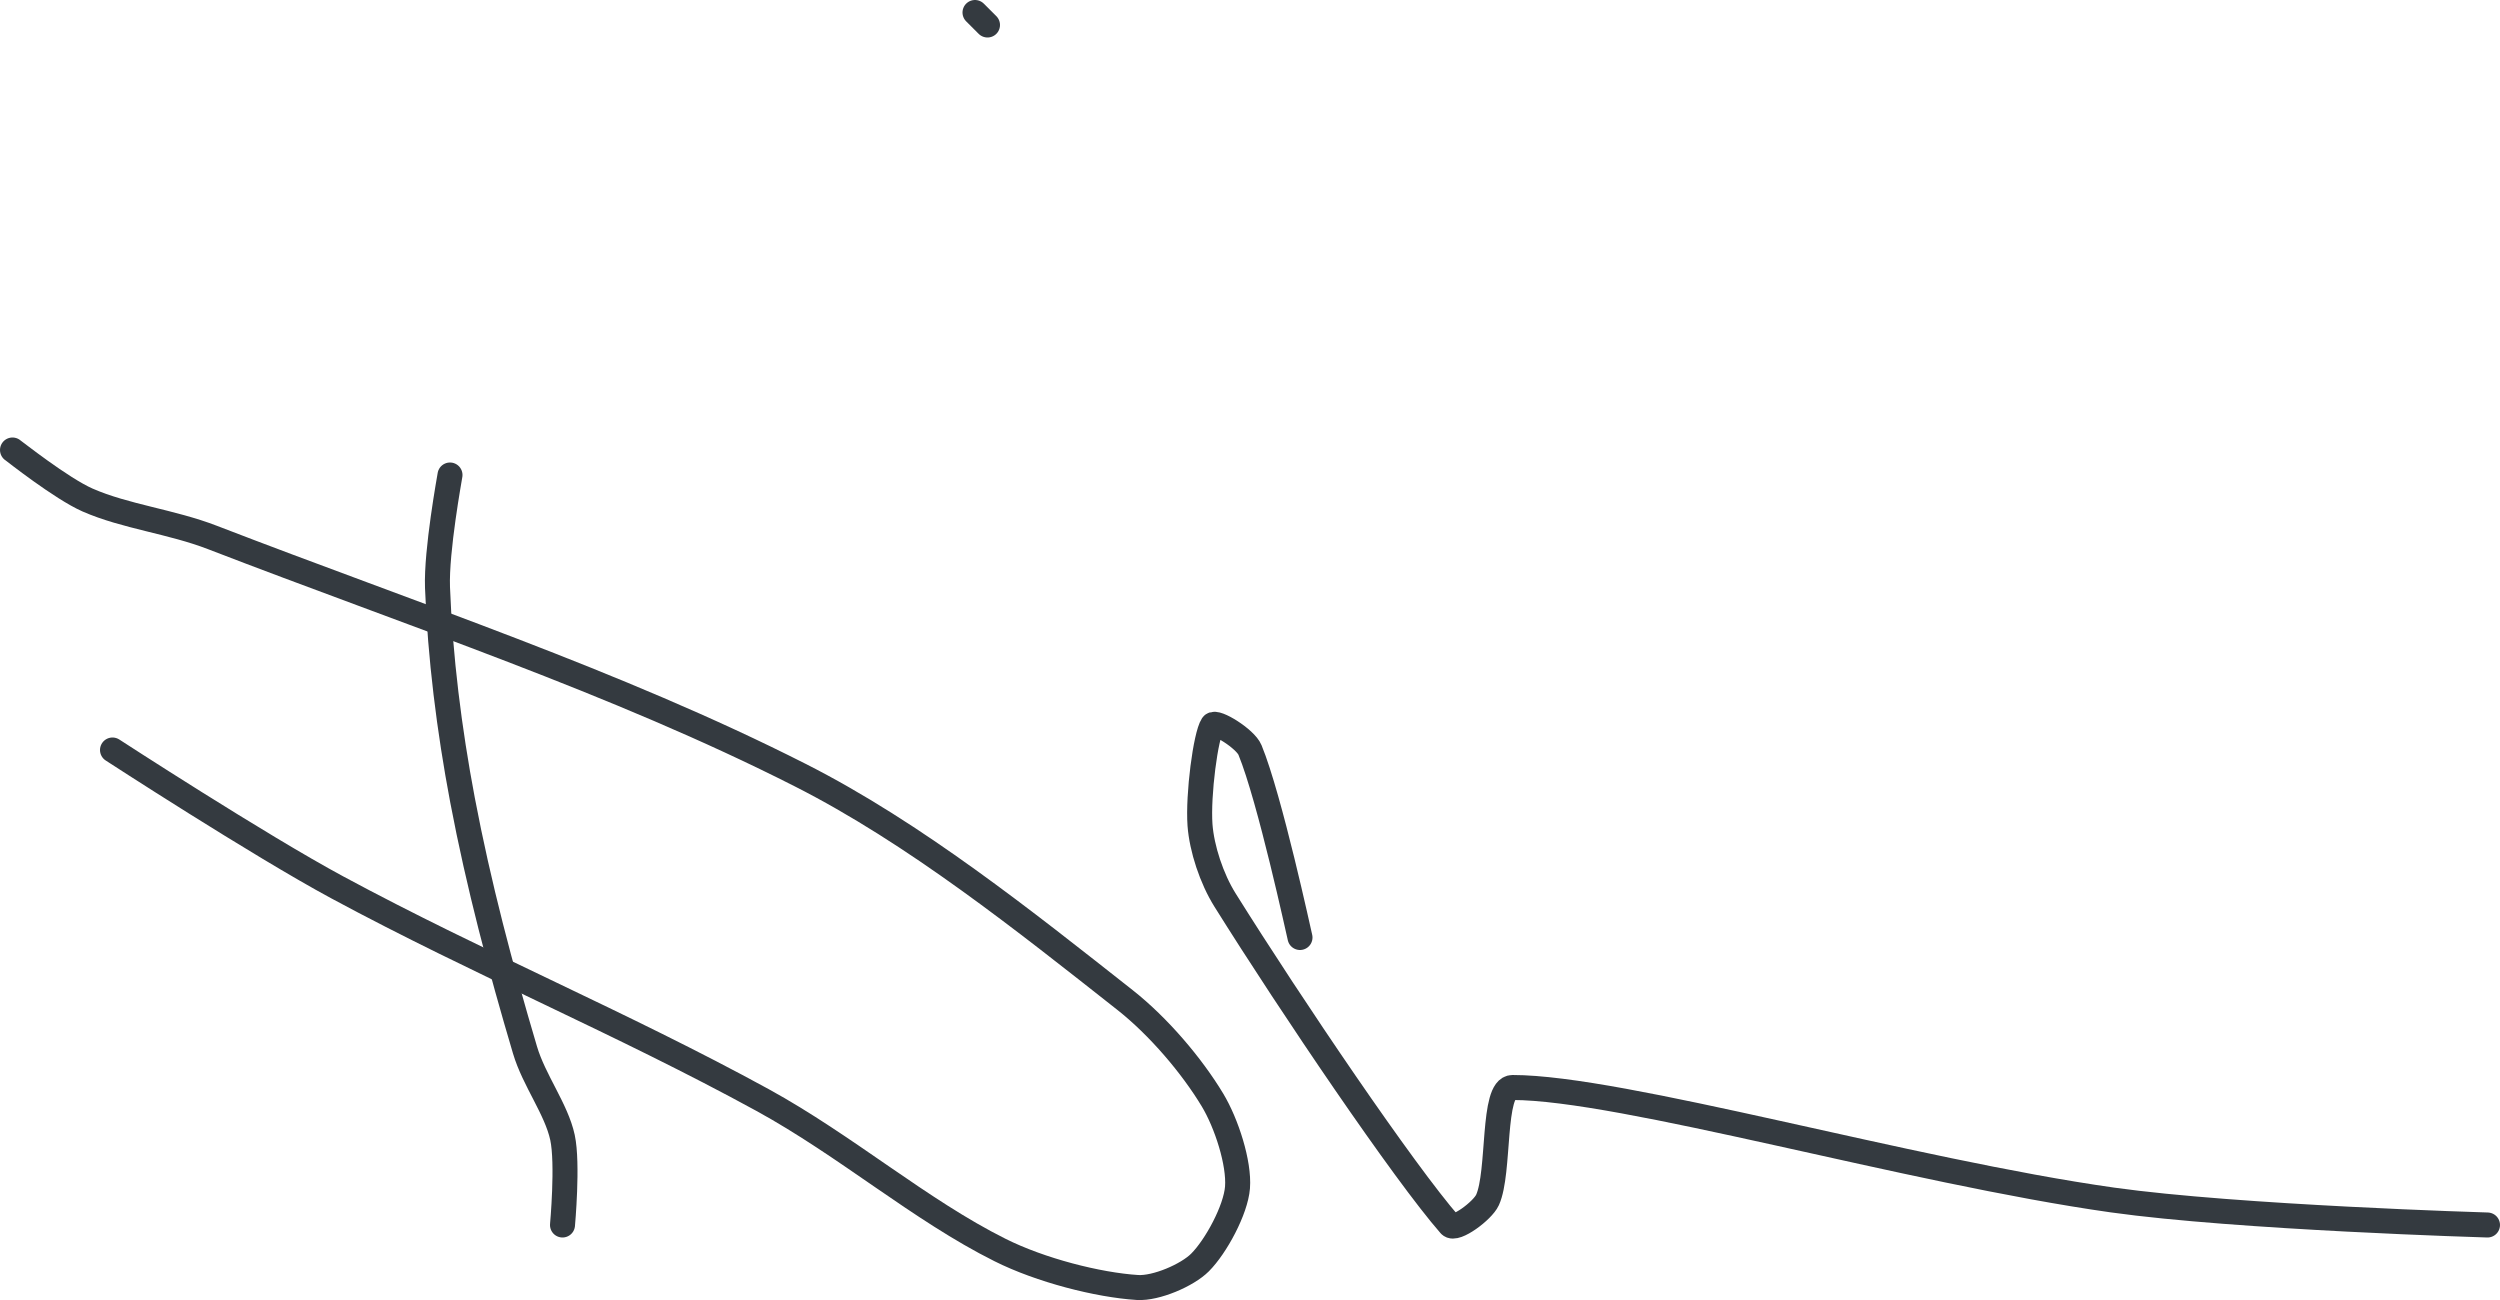 <?xml version="1.0" encoding="UTF-8" standalone="no"?><!DOCTYPE svg PUBLIC "-//W3C//DTD SVG 1.1//EN" "http://www.w3.org/Graphics/SVG/1.1/DTD/svg11.dtd"><svg xmlns="http://www.w3.org/2000/svg" version="1.1" width="200" height="104"><path stroke-linejoin="round" stroke-linecap="round" stroke-width="2" stroke="rgb(52, 58, 64)" fill="none" d="M 78 1 l 1 1"/><path stroke-linejoin="round" stroke-linecap="round" stroke-width="2" stroke="rgb(52, 58, 64)" fill="none" d="M 36 38 c -0.02 0.16 -1.11 6.06 -1 9 c 0.21 5.55 0.93 11.35 2 17 c 1.29 6.8 3.05 13.43 5 20 c 0.72 2.43 2.51 4.73 3 7 c 0.45 2.09 0 7 0 7"/><path stroke-linejoin="round" stroke-linecap="round" stroke-width="2" stroke="rgb(52, 58, 64)" fill="none" d="M 1 36 c 0.11 0.07 3.91 3.08 6 4 c 3.03 1.33 6.69 1.72 10 3 c 16.06 6.2 32.29 11.54 47 19 c 9.18 4.65 17.99 11.69 26 18 c 2.69 2.12 5.35 5.26 7 8 c 1.13 1.88 2.15 5.06 2 7 c -0.14 1.79 -1.72 4.72 -3 6 c -1.02 1.02 -3.51 2.09 -5 2 c -3.16 -0.2 -7.77 -1.38 -11 -3 c -6.37 -3.18 -12.32 -8.34 -19 -12 c -11.3 -6.18 -22.6 -10.86 -34 -17 c -6.33 -3.41 -18 -11 -18 -11"/><path stroke-linejoin="round" stroke-linecap="round" stroke-width="2" stroke="rgb(52, 58, 64)" fill="none" d="M 104 75 c -0.07 -0.26 -2.41 -11.13 -4 -15 c -0.37 -0.9 -2.75 -2.37 -3 -2 c -0.55 0.83 -1.17 5.59 -1 8 c 0.14 1.89 0.93 4.29 2 6 c 5.34 8.54 14.32 21.79 18 26 c 0.42 0.48 2.6 -1.13 3 -2 c 1.01 -2.22 0.35 -9 2 -9 c 8.73 0 31.71 6.7 48 9 c 10.03 1.41 30 2 30 2"/></svg>